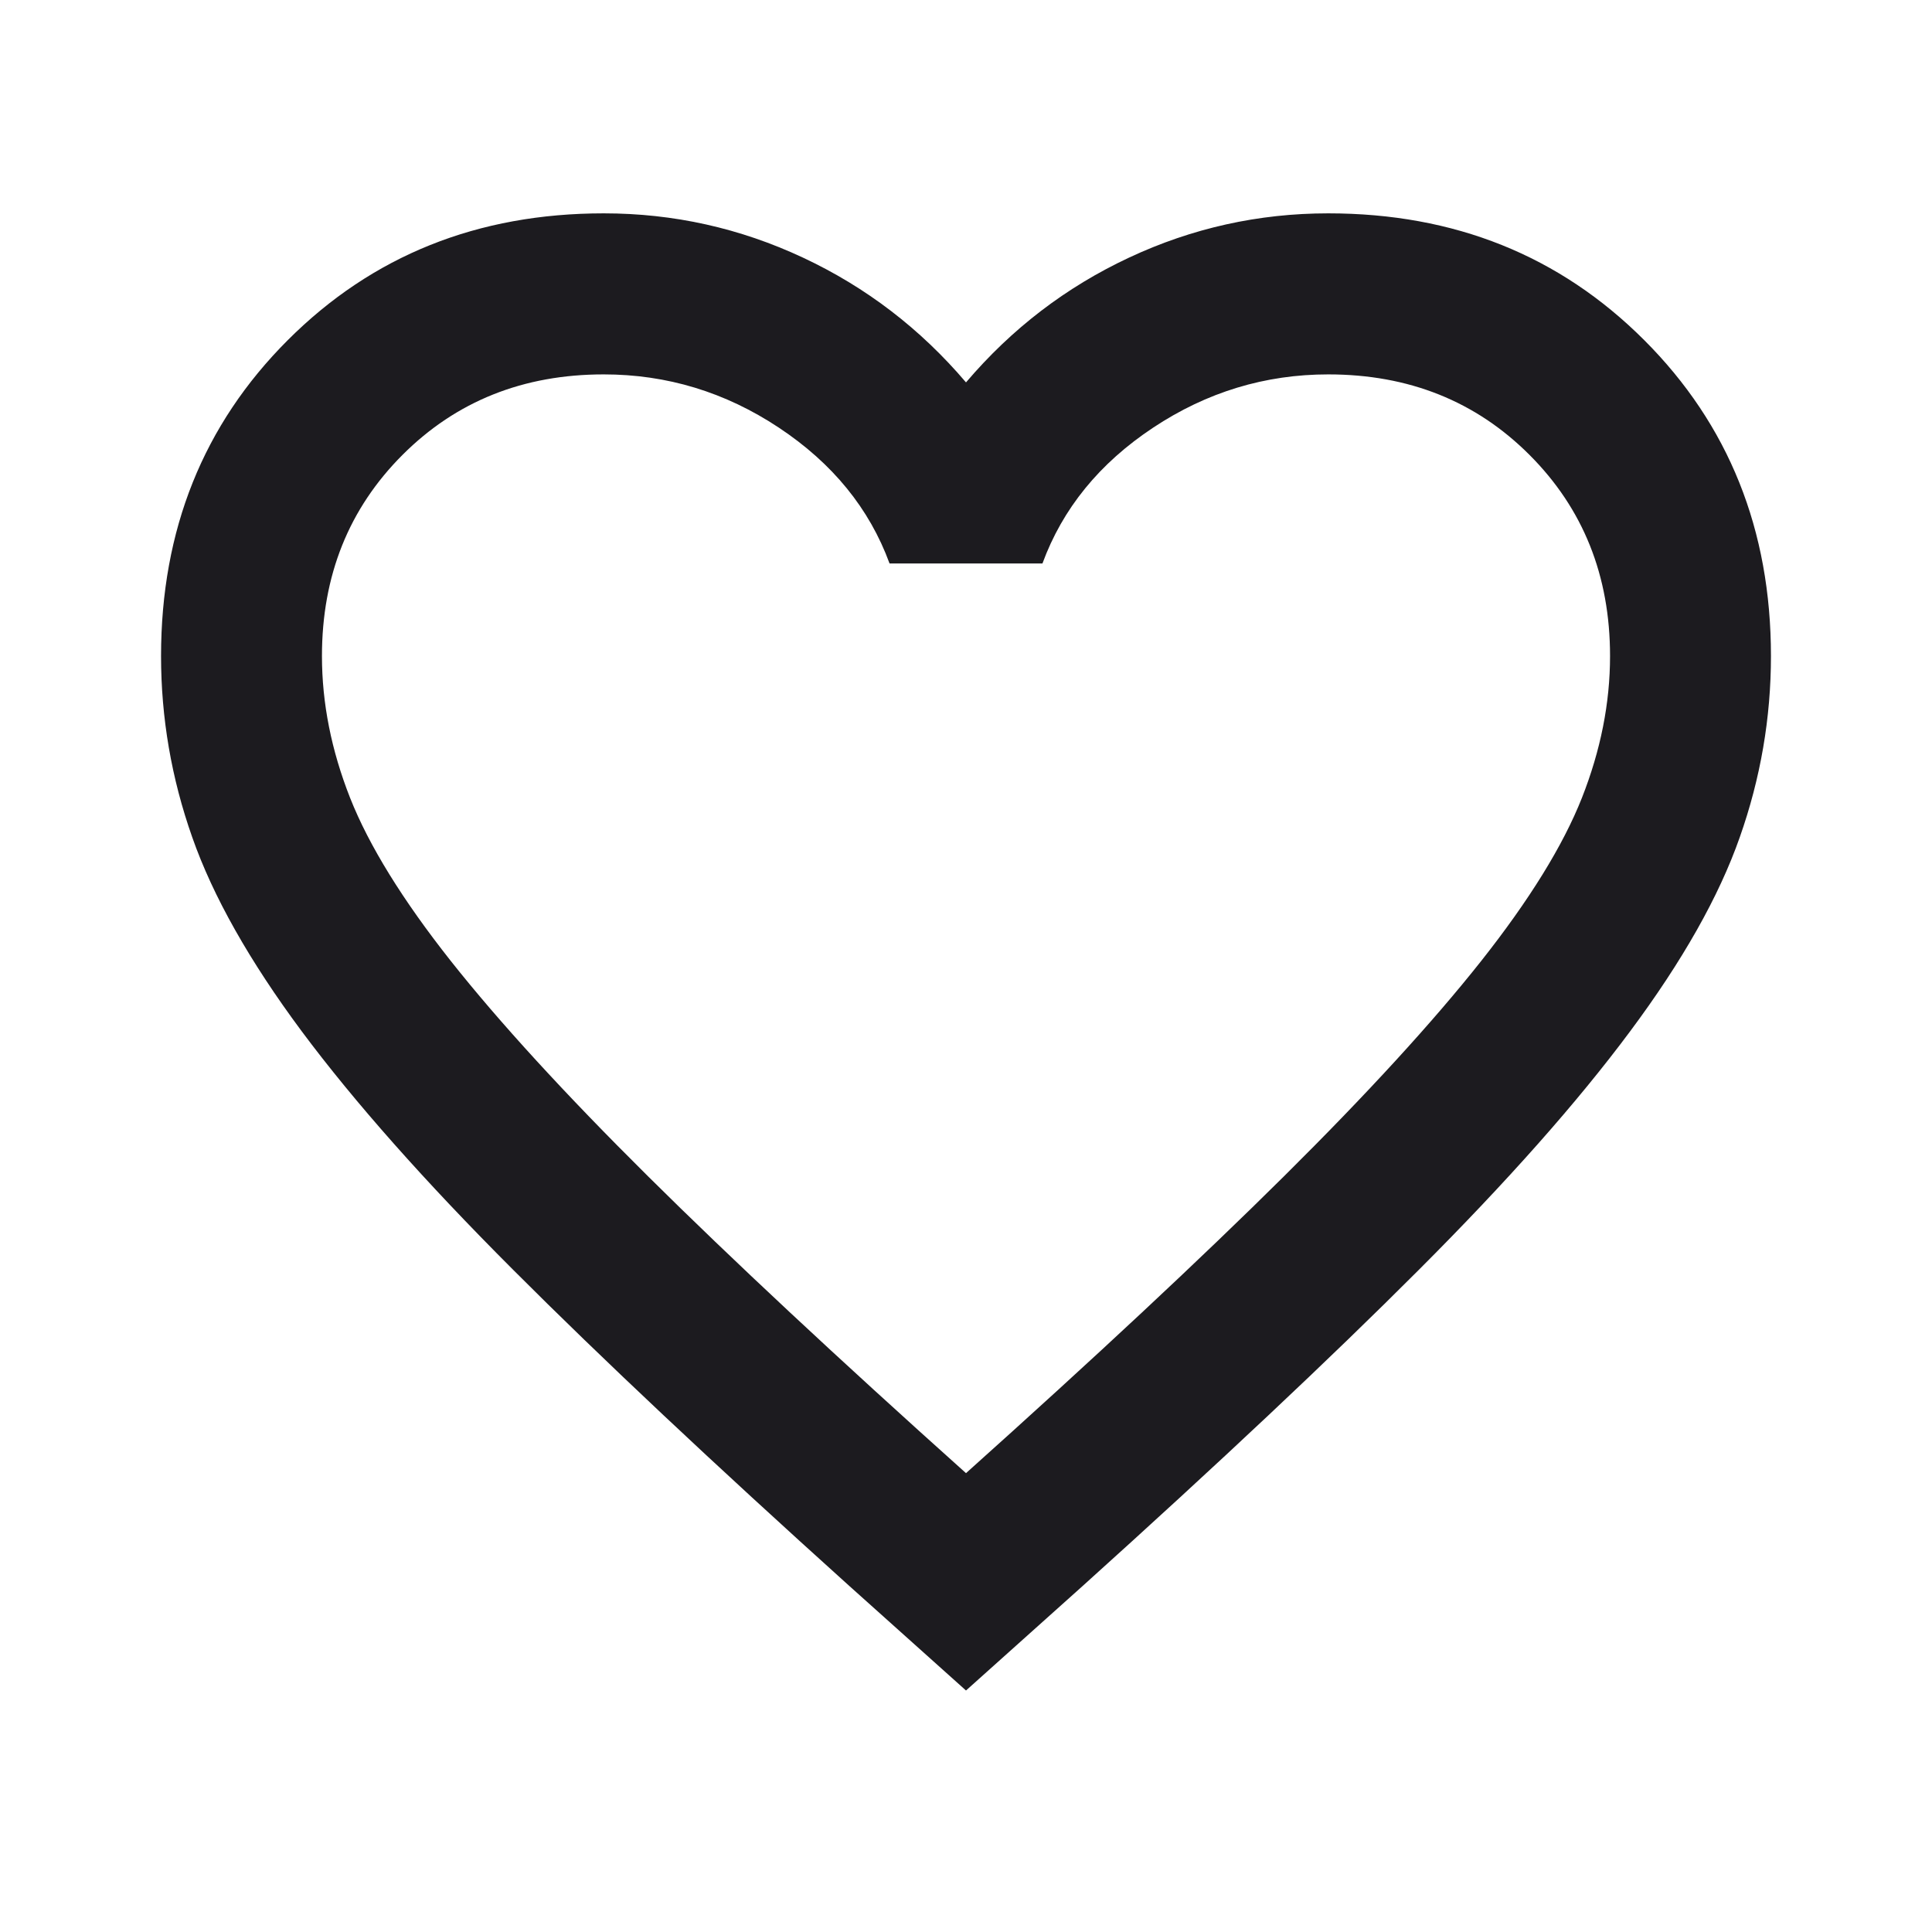 <svg width="14" height="14" viewBox="0 0 14 14" fill="none" xmlns="http://www.w3.org/2000/svg">
<mask id="mask0_1_980" style="mask-type:alpha" maskUnits="userSpaceOnUse" x="0" y="0" width="14" height="14">
<rect width="14" height="14" fill="#D9D9D9"/>
</mask>
<g mask="url(#mask0_1_980)">
<path d="M7 12.25L6.154 11.492C5.172 10.607 4.36 9.844 3.719 9.202C3.077 8.56 2.567 7.984 2.187 7.474C1.808 6.964 1.543 6.495 1.393 6.067C1.242 5.639 1.167 5.201 1.167 4.754C1.167 3.84 1.473 3.077 2.085 2.465C2.698 1.852 3.461 1.546 4.375 1.546C4.881 1.546 5.362 1.653 5.819 1.867C6.276 2.081 6.669 2.382 7 2.771C7.331 2.382 7.724 2.081 8.181 1.867C8.638 1.653 9.119 1.546 9.625 1.546C10.539 1.546 11.302 1.852 11.915 2.465C12.527 3.077 12.833 3.84 12.833 4.754C12.833 5.201 12.758 5.639 12.607 6.067C12.457 6.495 12.192 6.964 11.812 7.474C11.433 7.984 10.923 8.56 10.281 9.202C9.64 9.844 8.828 10.607 7.846 11.492L7 12.25ZM7 10.675C7.933 9.839 8.701 9.122 9.304 8.524C9.907 7.926 10.383 7.406 10.733 6.964C11.083 6.521 11.326 6.128 11.463 5.782C11.599 5.437 11.667 5.095 11.667 4.754C11.667 4.171 11.472 3.685 11.083 3.296C10.694 2.907 10.208 2.713 9.625 2.713C9.168 2.713 8.745 2.841 8.356 3.099C7.967 3.357 7.7 3.685 7.554 4.083H6.446C6.3 3.685 6.033 3.357 5.644 3.099C5.255 2.841 4.832 2.713 4.375 2.713C3.792 2.713 3.306 2.907 2.917 3.296C2.528 3.685 2.333 4.171 2.333 4.754C2.333 5.095 2.401 5.437 2.537 5.782C2.674 6.128 2.917 6.521 3.267 6.964C3.617 7.406 4.093 7.926 4.696 8.524C5.299 9.122 6.067 9.839 7 10.675Z" fill="#1C1B1F"/>
</g>
</svg>
